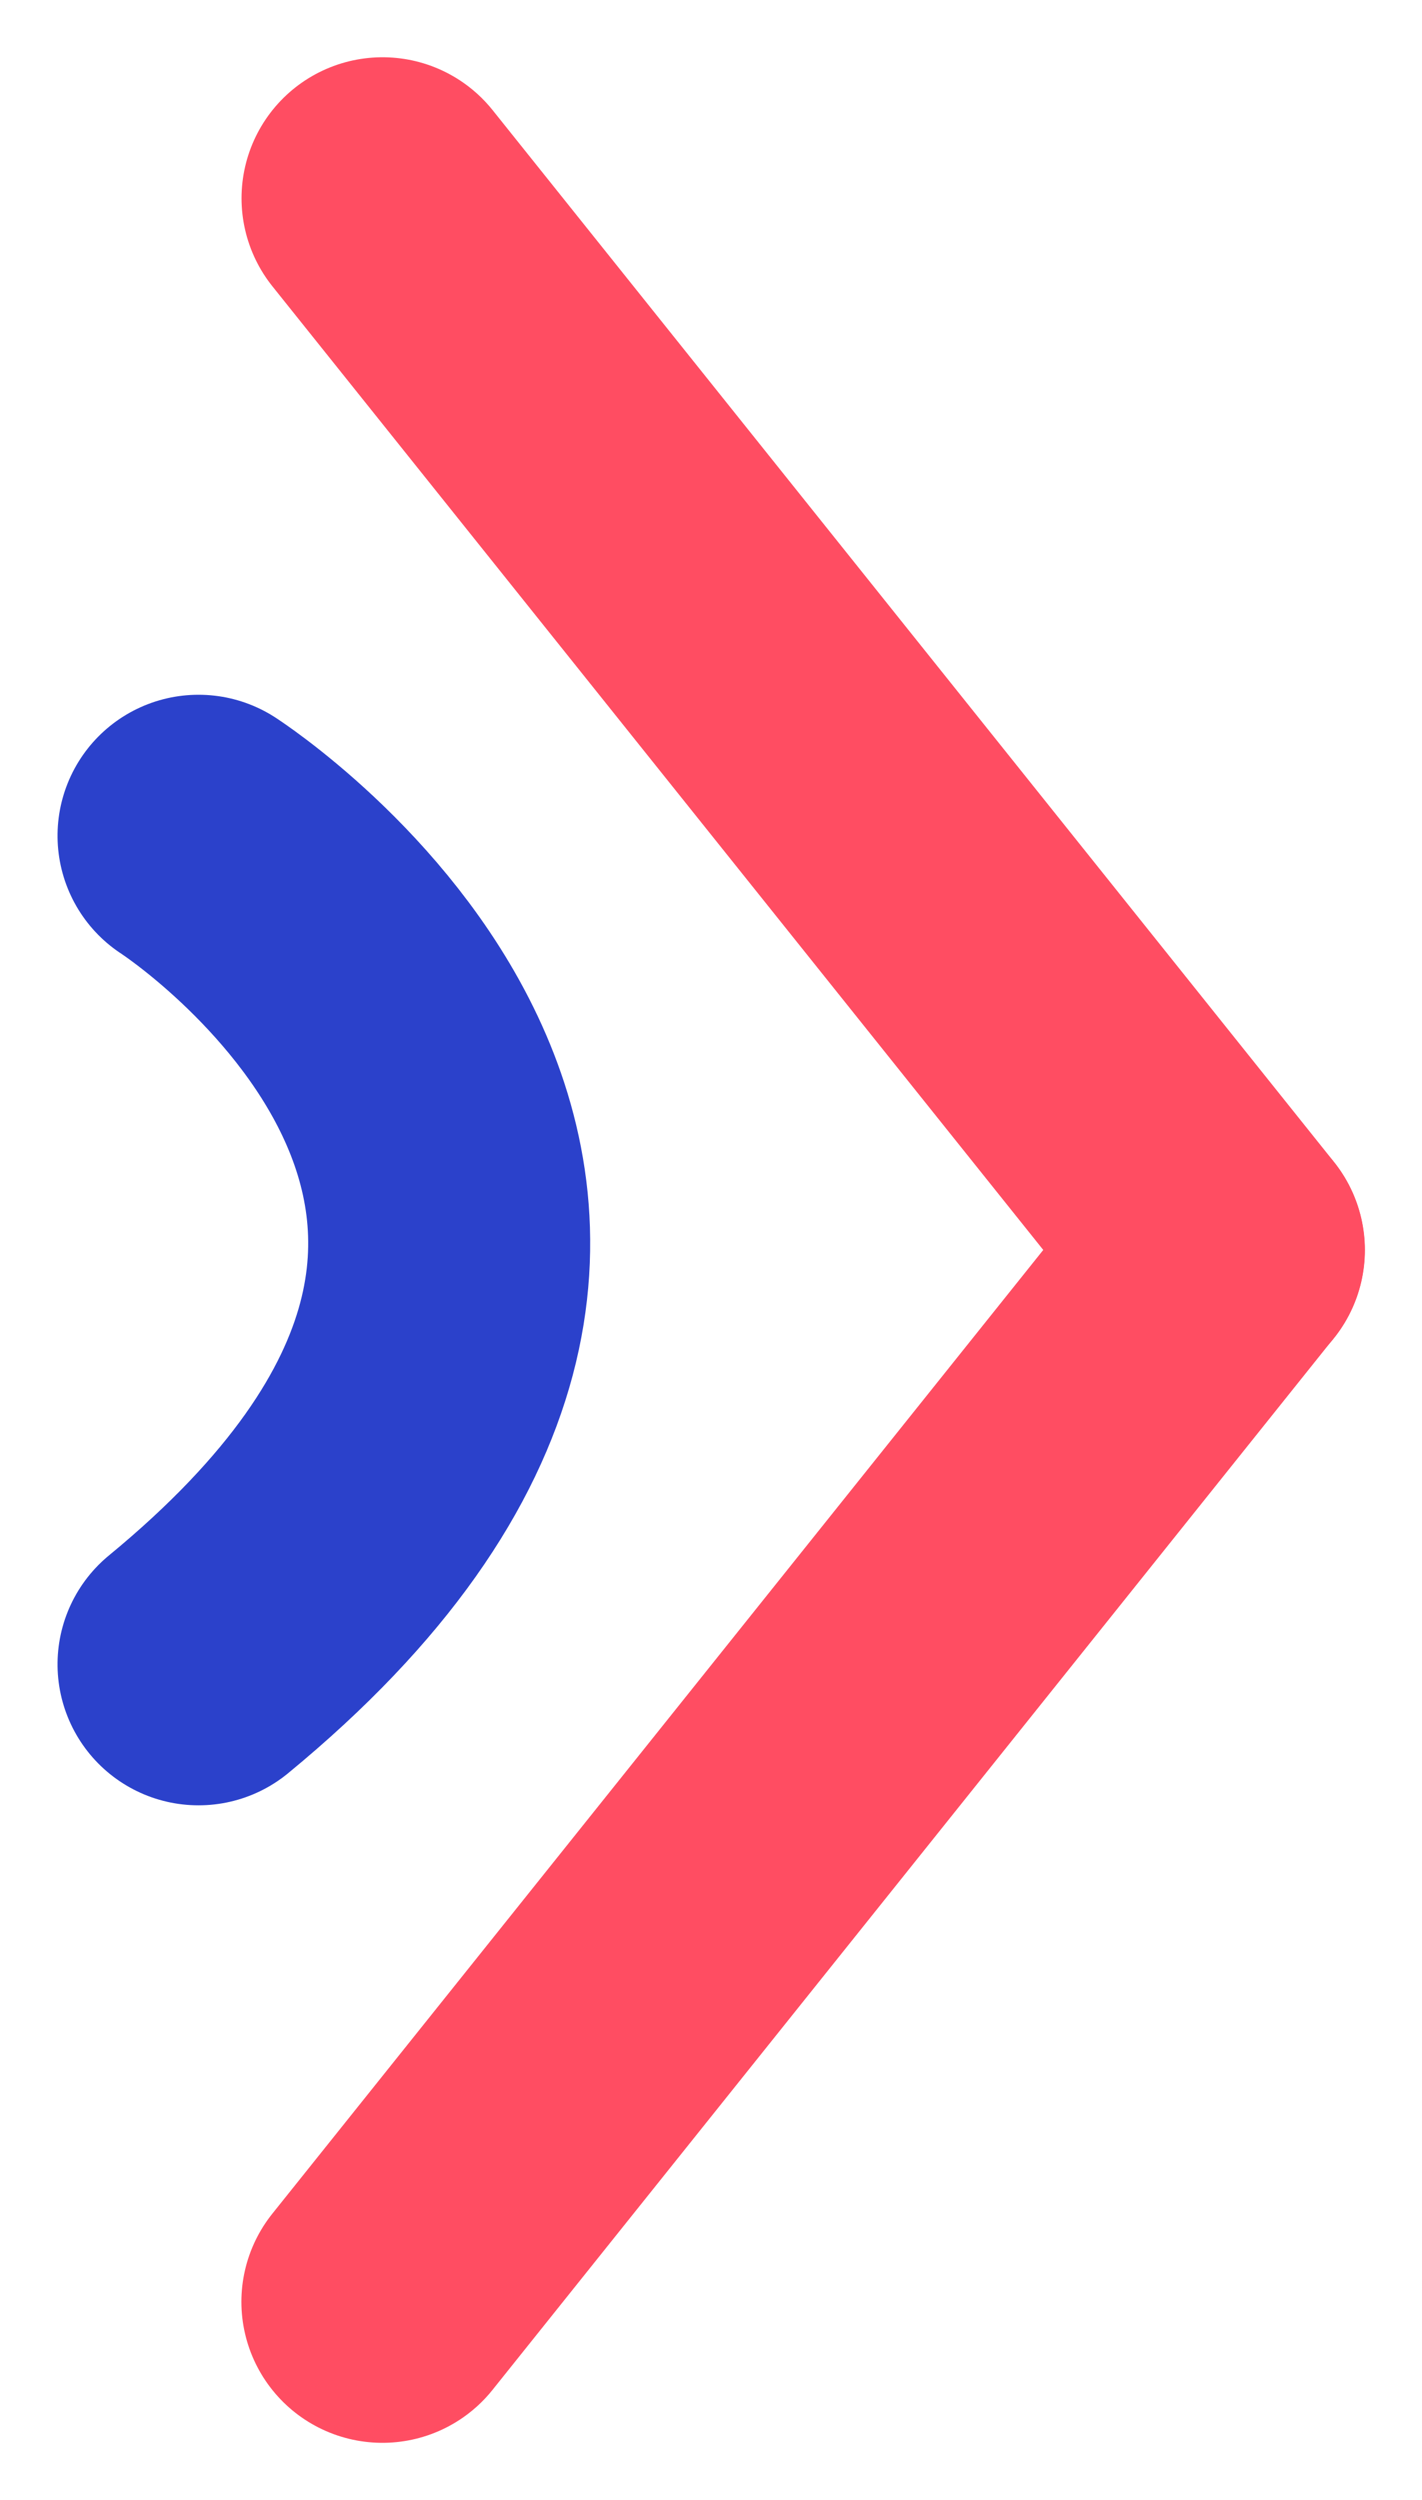 <svg xmlns="http://www.w3.org/2000/svg" width="10.085" height="17.729" viewBox="0 0 10.085 17.729">
  <g id="arrow" transform="translate(1.408 1.406)">
    <line id="Line_1" data-name="Line 1" x1="5.967" y2="7.459" transform="translate(1.304 7.459)" fill="none" stroke="#ff4d62" stroke-linecap="round" stroke-width="2"/>
    <line id="Line_2" data-name="Line 2" x1="5.967" y1="7.459" transform="translate(1.305 0)" fill="none" stroke="#ff4d62" stroke-linecap="round" stroke-width="2"/>
    <path id="Path_69" data-name="Path 69" d="M0,1.779s2.584-4,5.876,0" transform="translate(1.779 4.521) rotate(90)" fill="none" stroke="#2b41cb" stroke-linecap="round" stroke-width="2"/>
  </g>
</svg>
